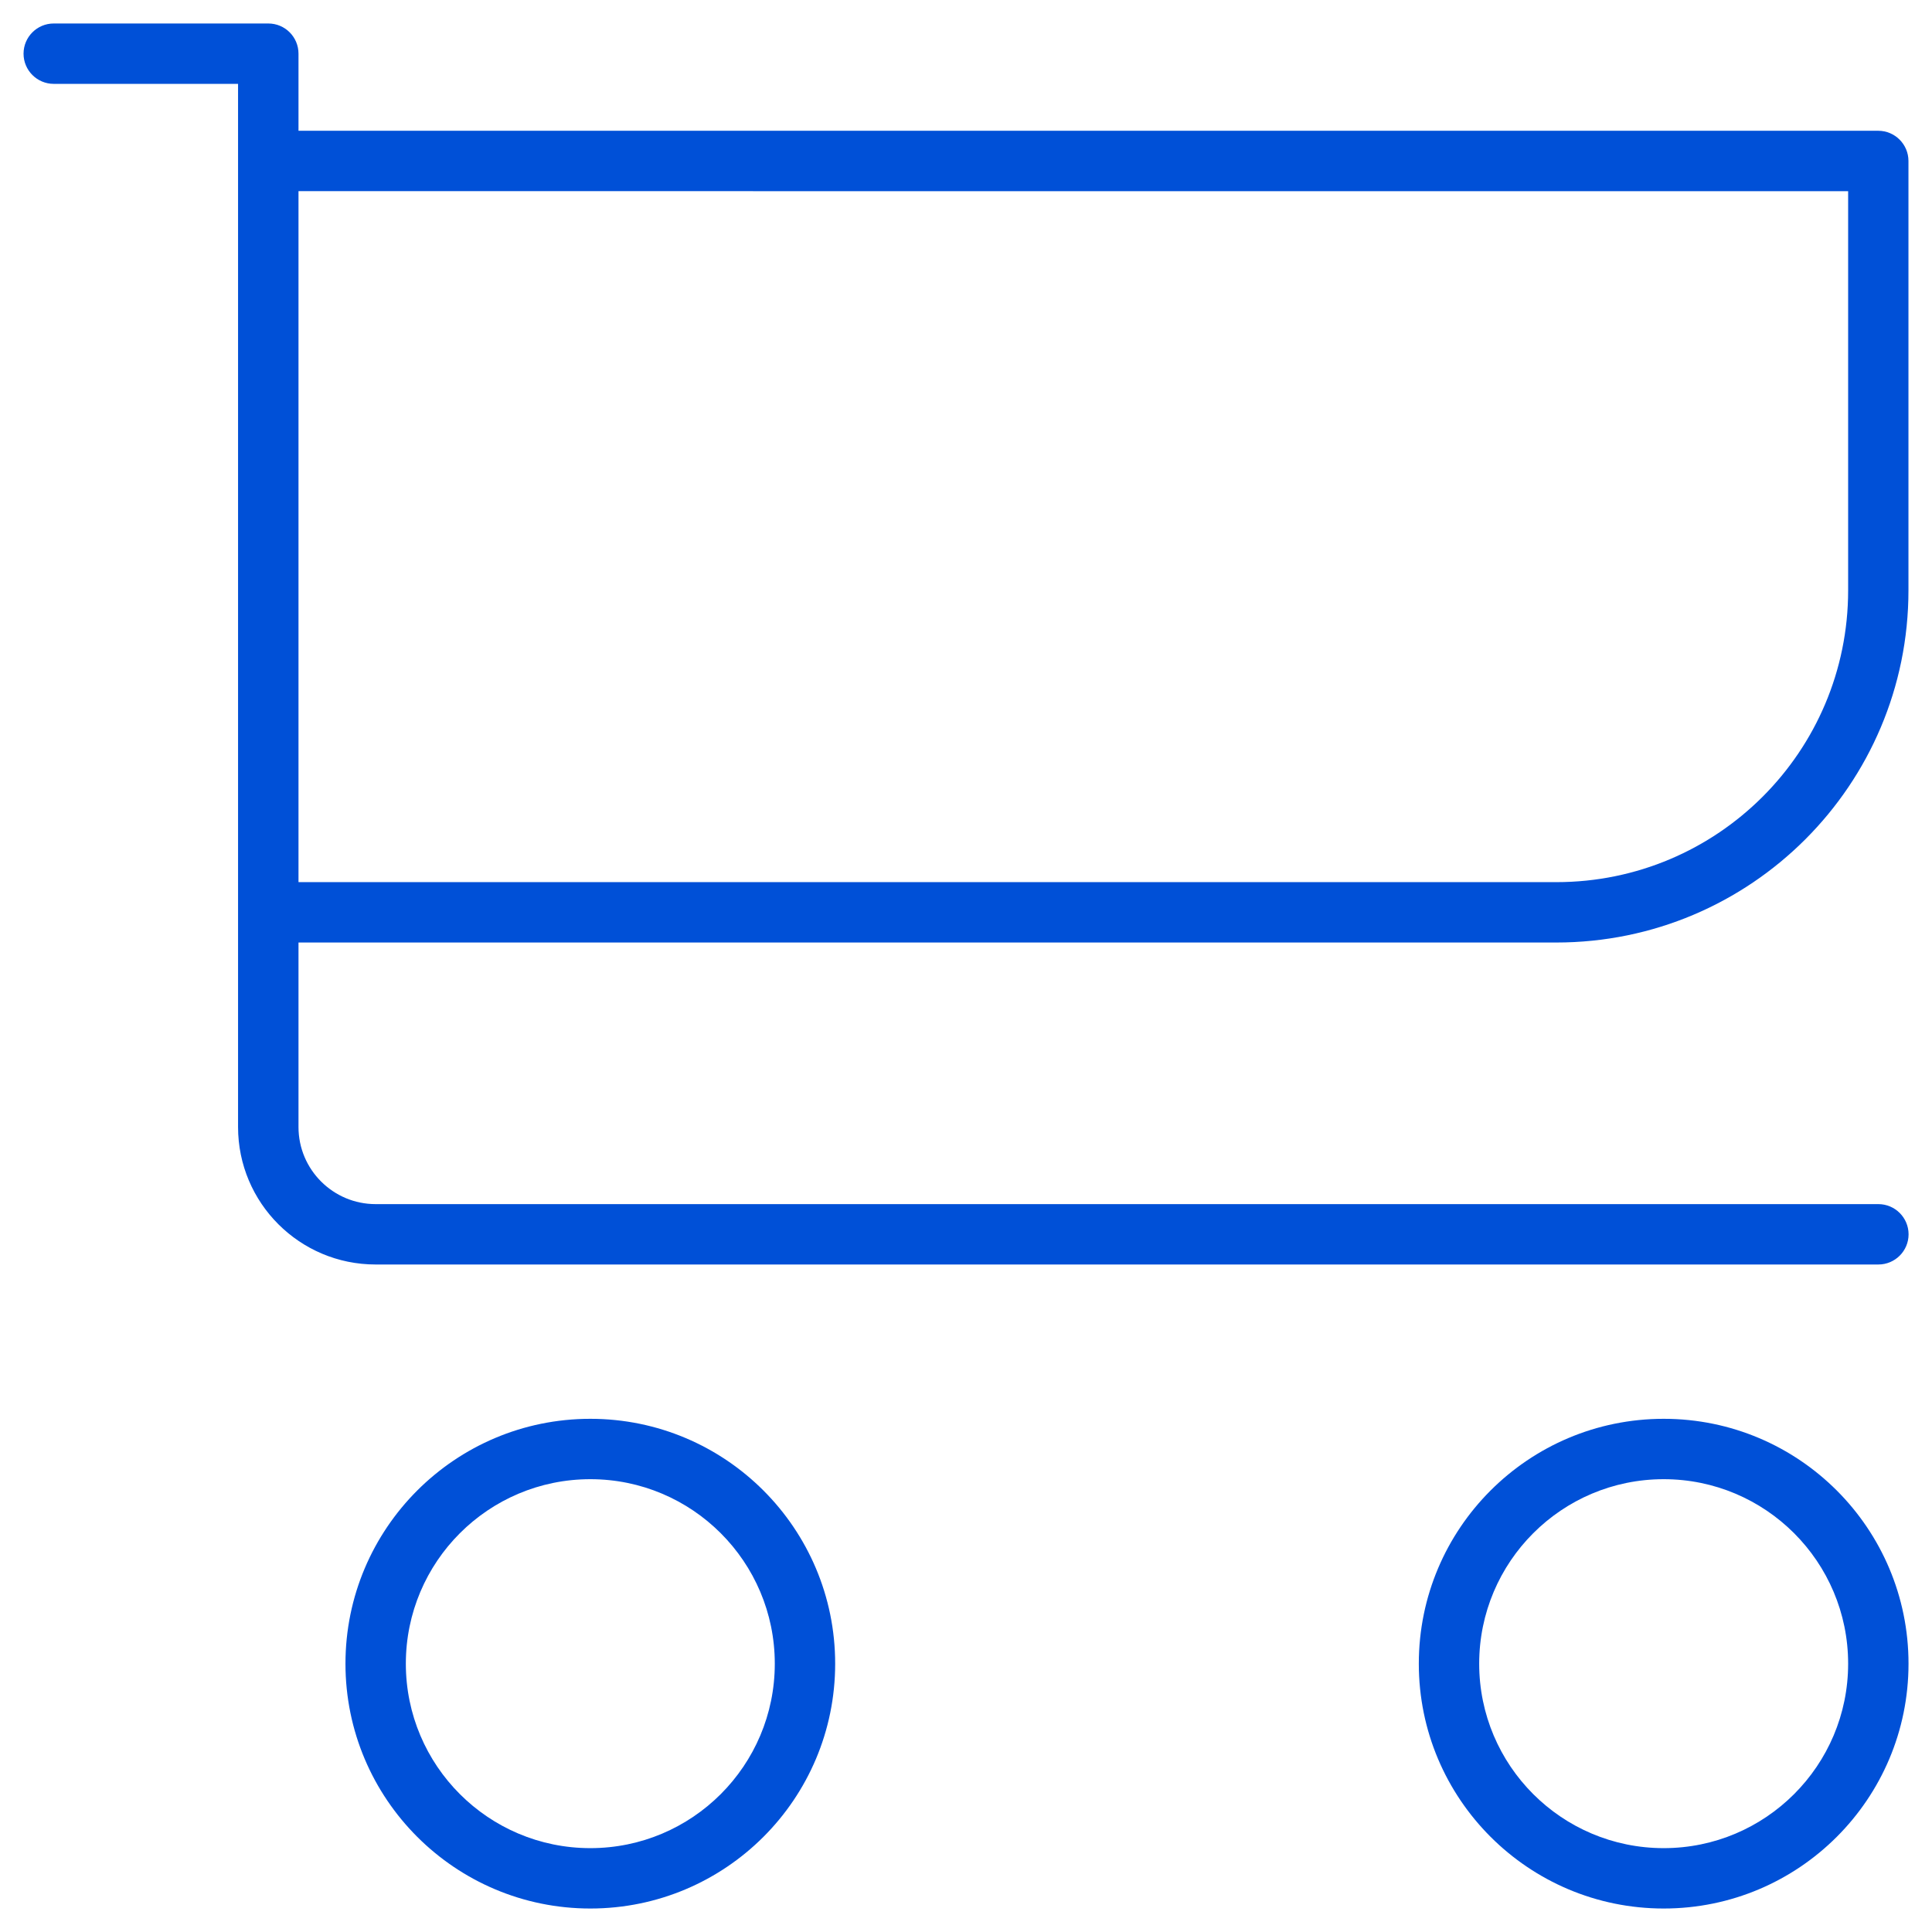 <svg xmlns="http://www.w3.org/2000/svg" width="32" height="32" viewBox="0 0 32 32">
    <path fill="#0050D7" fill-rule="evenodd" d="M9.778 23.5c2.24 0 4.055 1.816 4.055 4.056s-1.815 4.055-4.055 4.055c-2.24 0-4.056-1.816-4.056-4.055 0-2.24 1.816-4.056 4.056-4.056zm17.778 0c2.24 0 4.055 1.816 4.055 4.056s-1.816 4.055-4.055 4.055c-2.24 0-4.056-1.816-4.056-4.055 0-2.24 1.816-4.056 4.056-4.056zm-17.778 1c-1.688 0-3.056 1.368-3.056 3.056 0 1.687 1.368 3.055 3.056 3.055 1.687 0 3.055-1.368 3.055-3.055 0-1.688-1.368-3.056-3.055-3.056zm17.778 0c-1.688 0-3.056 1.368-3.056 3.056 0 1.687 1.368 3.055 3.056 3.055 1.687 0 3.055-1.368 3.055-3.055 0-1.688-1.368-3.056-3.055-3.056zM4.444.389c.277 0 .5.224.5.5v1.277H31.11c.276 0 .5.225.5.5v7.112c0 3.221-2.612 5.833-5.833 5.833H4.944v3.056c0 .705.573 1.277 1.278 1.277h24.89c.275 0 .5.224.5.5 0 .277-.225.5-.5.5H6.221c-1.258 0-2.278-1.02-2.278-2.277V1.389H.89c-.276 0-.5-.224-.5-.5s.224-.5.5-.5h3.555zm.5 14.222h20.834c2.67 0 4.833-2.164 4.833-4.833V3.167L4.944 3.166V14.61z"/>
</svg>
